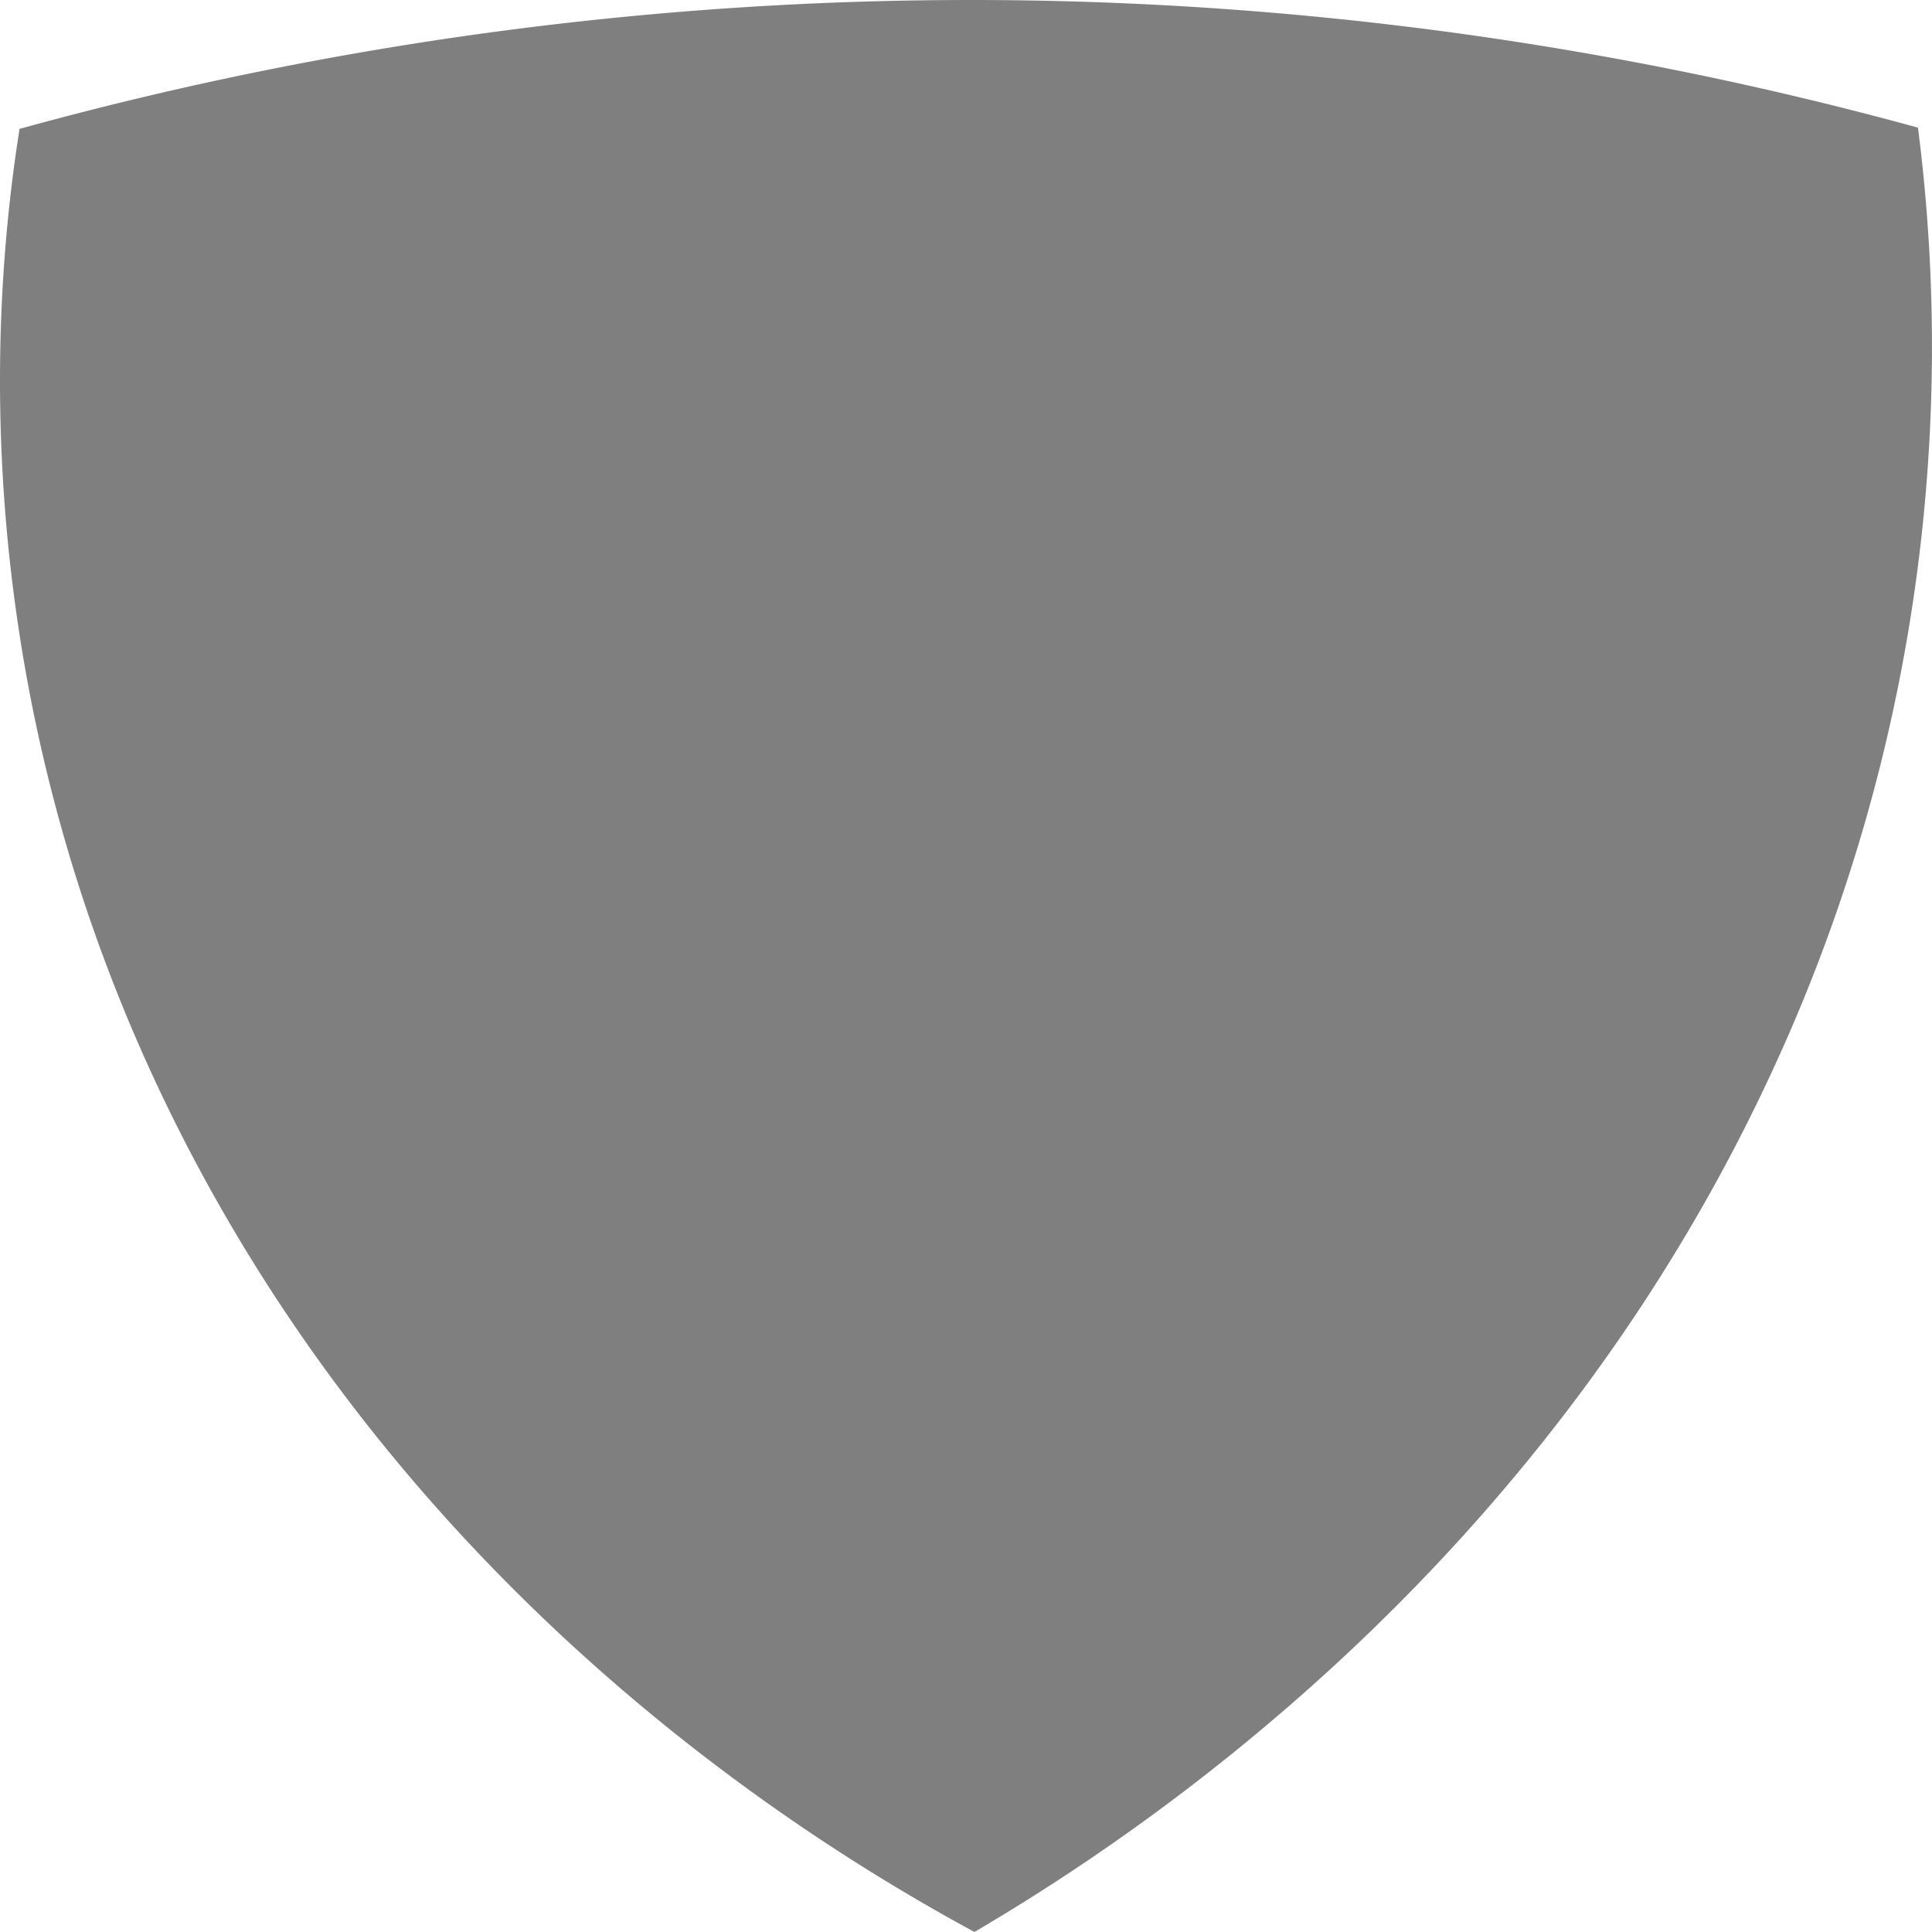 <svg id="Capa_1" data-name="Capa 1" xmlns="http://www.w3.org/2000/svg" viewBox="0 0 595.28 595.28"><defs><style>.cls-1{fill:#7f7f7f;}</style></defs><path class="cls-1" d="M5.88,137.57a1102,1102,0,0,1,584.94-.38A530.69,530.69,0,0,1,544.1,431.74c-71.34,151.34-194.17,232.12-244,261.39-47.81-25.9-162.33-95.77-236.55-230.85C-15.32,318.65-1.84,186.54,5.88,137.57Z" transform="translate(0.14 -97.86)"/></svg>